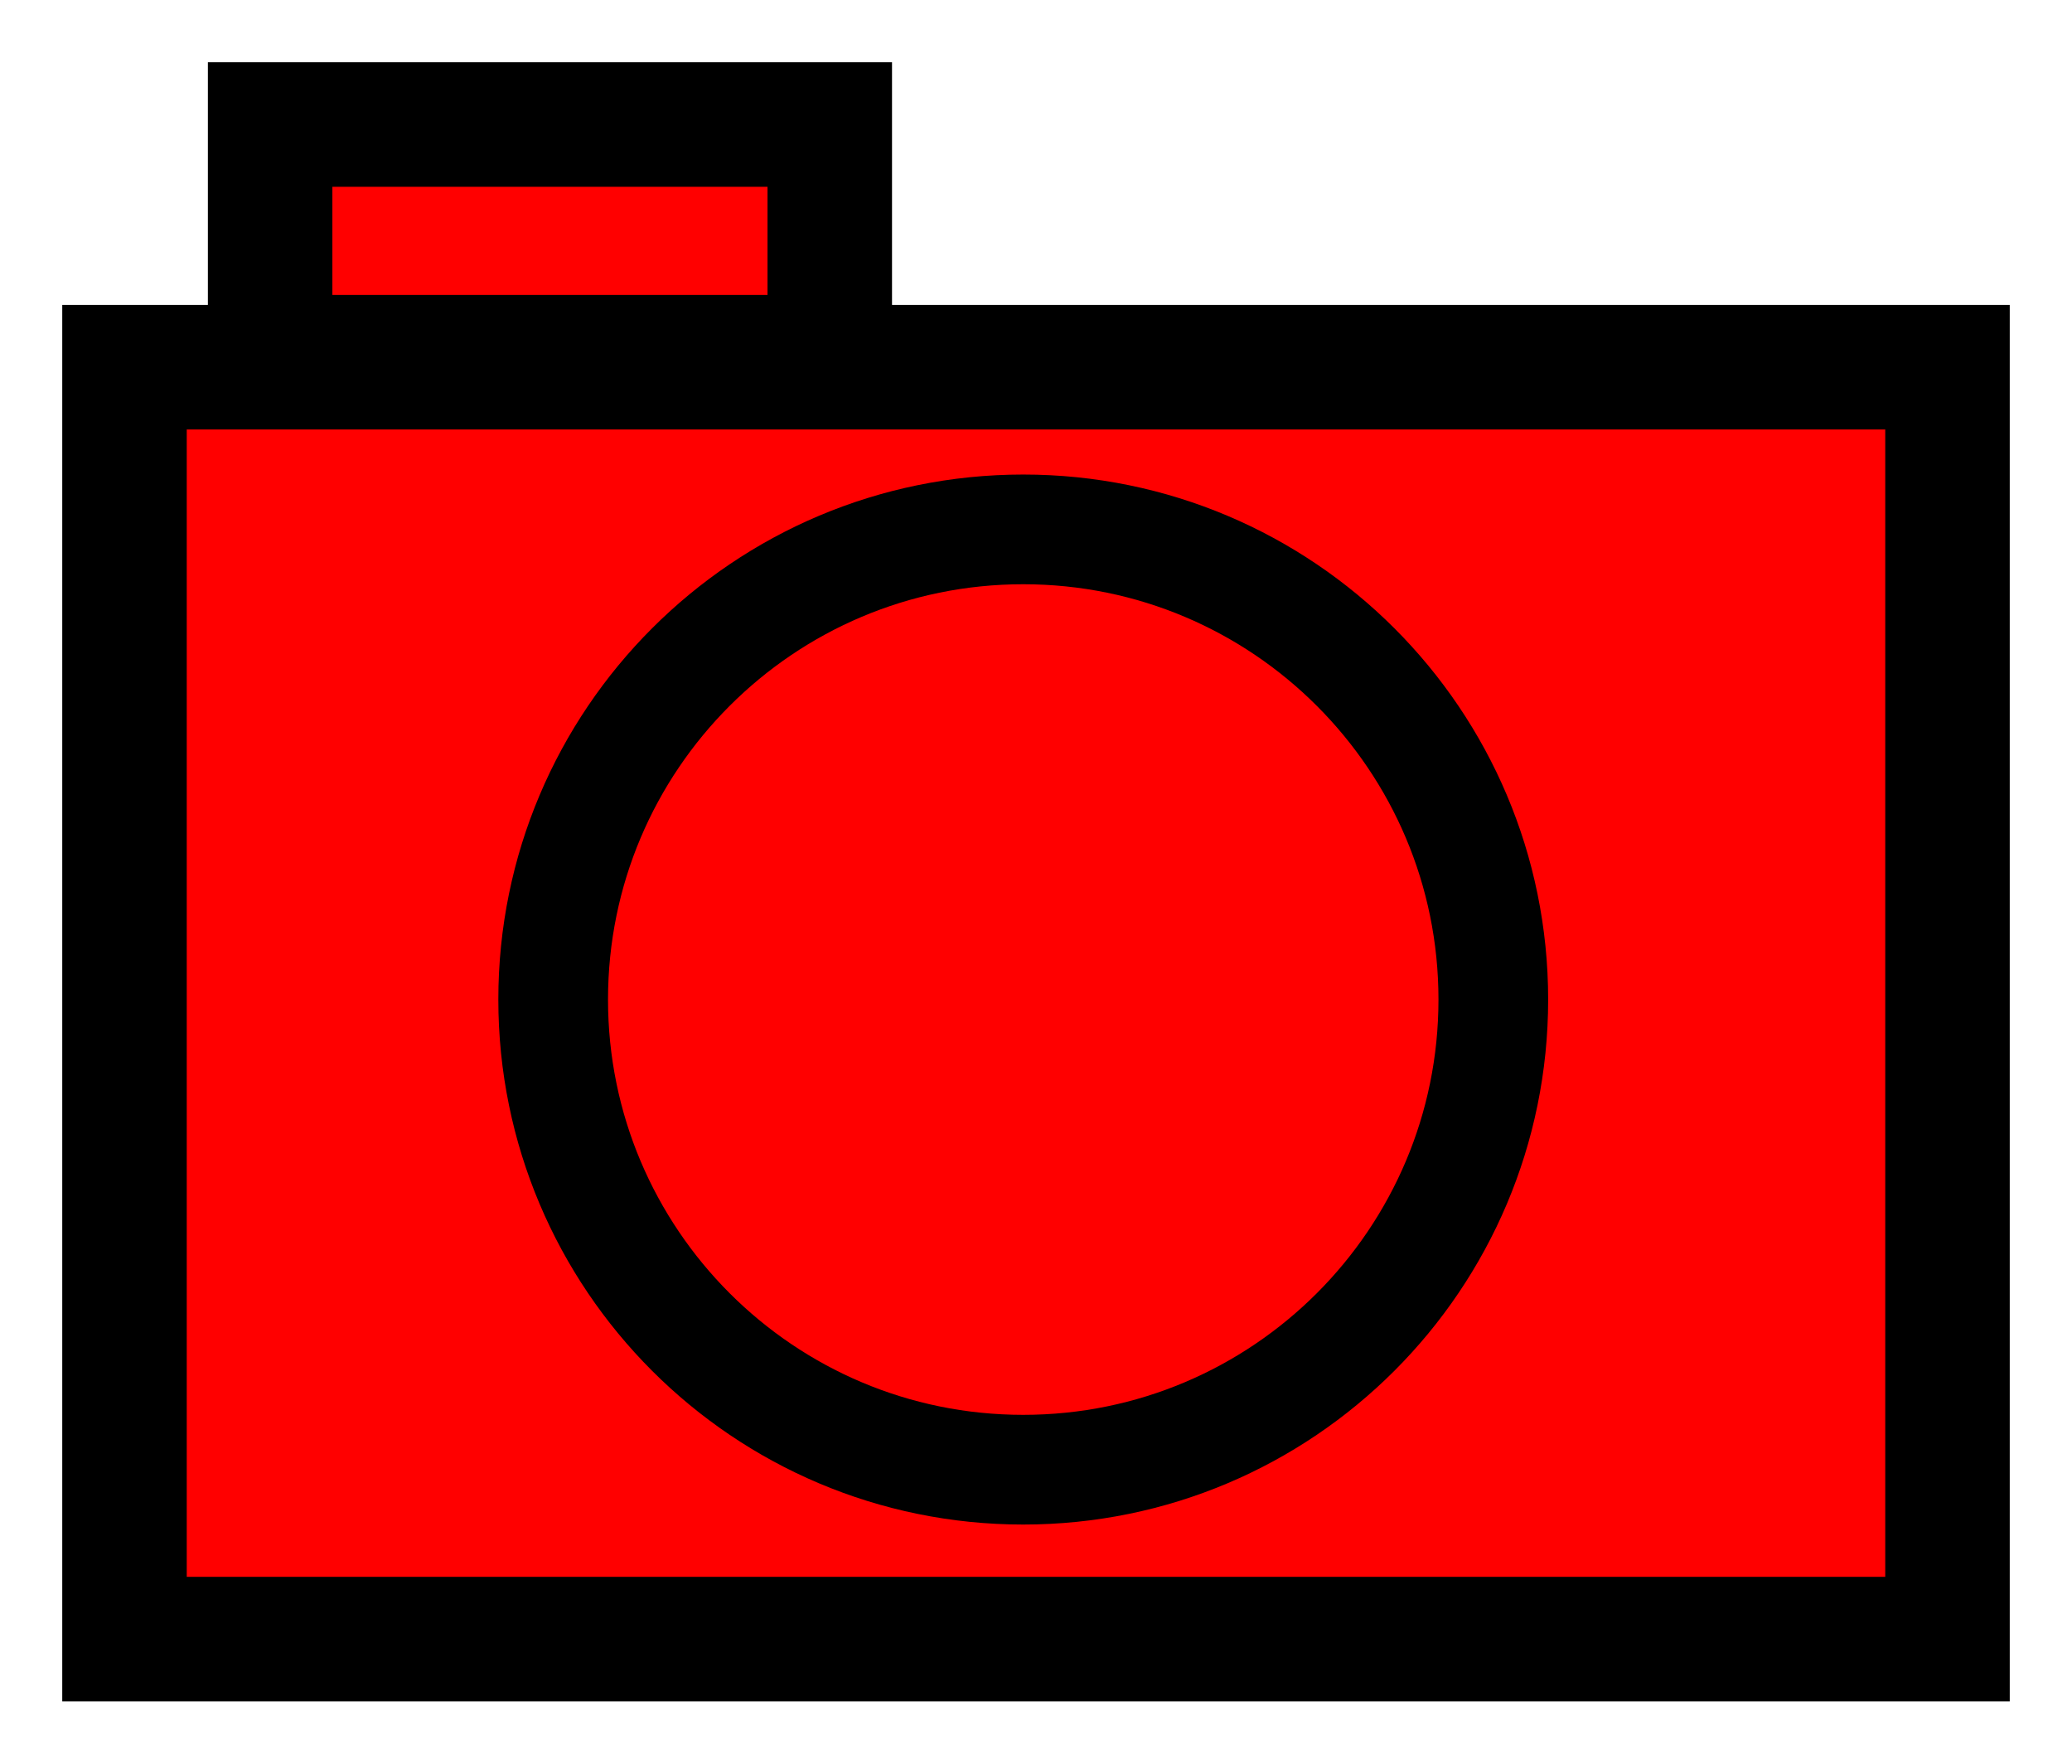 <?xml version="1.0" encoding="UTF-8" standalone="no"?>
<!-- Created with Inkscape (http://www.inkscape.org/) -->

<svg
   xmlns:dc="http://purl.org/dc/elements/1.1/"
   xmlns:cc="http://creativecommons.org/ns#"
   xmlns:rdf="http://www.w3.org/1999/02/22-rdf-syntax-ns#"
   xmlns:svg="http://www.w3.org/2000/svg"
   xmlns="http://www.w3.org/2000/svg"
   xmlns:sodipodi="http://sodipodi.sourceforge.net/DTD/sodipodi-0.dtd"
   xmlns:inkscape="http://www.inkscape.org/namespaces/inkscape"
   width="665.714"
   height="566.532"
   id="svg2"
   version="1.1"
   inkscape:version="0.48.3.1 r9886"
   sodipodi:docname="snapshot.svg">
  <defs
     id="defs4" />
  <sodipodi:namedview
     id="base"
     pagecolor="#ffffff"
     bordercolor="#666666"
     borderopacity="1.0"
     inkscape:pageopacity="0.0"
     inkscape:pageshadow="2"
     inkscape:zoom="0.0875"
     inkscape:cx="-1681.3389"
     inkscape:cy="-1877.2788"
     inkscape:document-units="px"
     inkscape:current-layer="layer1"
     showgrid="false"
     fit-margin-top="20"
     fit-margin-left="20"
     fit-margin-right="20"
     fit-margin-bottom="20"
     inkscape:window-width="1268"
     inkscape:window-height="869"
     inkscape:window-x="0"
     inkscape:window-y="24"
     inkscape:window-maximized="0" />
  <g
     inkscape:label="Layer 1"
     inkscape:groupmode="layer"
     id="layer1"
     transform="translate(-48.571,-248.687)">
    <rect
       style="fill:#ff0000;fill-opacity:1;stroke:#000000;stroke-width:40;stroke-miterlimit:4;stroke-opacity:1;stroke-dasharray:none"
       id="rect2985"
       width="585.714"
       height="408.571"
       x="88.571"
       y="366.648" />
    <path
       sodipodi:type="arc"
       style="fill:#ff0000;fill-opacity:1;stroke:#000000;stroke-width:40;stroke-miterlimit:4;stroke-opacity:1;stroke-dasharray:none"
       id="path2989"
       sodipodi:cx="462.85715"
       sodipodi:cy="666.64789"
       sodipodi:rx="171.42857"
       sodipodi:ry="171.42857"
       d="m 634.286,666.648 c 0,94.677 -76.751,171.429 -171.429,171.429 -94.677,0 -171.429,-76.751 -171.429,-171.429 0,-94.677 76.751,-171.429 171.429,-171.429 94.677,0 171.429,76.751 171.429,171.429 z"
       transform="matrix(0.881,0,0,0.881,-30.448,-17.543)" />
    <rect
       style="fill:#ff0000;fill-opacity:1;stroke:#000000;stroke-width:40;stroke-miterlimit:4;stroke-opacity:1;stroke-dasharray:none"
       id="rect2993"
       width="179.807"
       height="74.751"
       x="135.36"
       y="288.687" />
  </g>
</svg>

